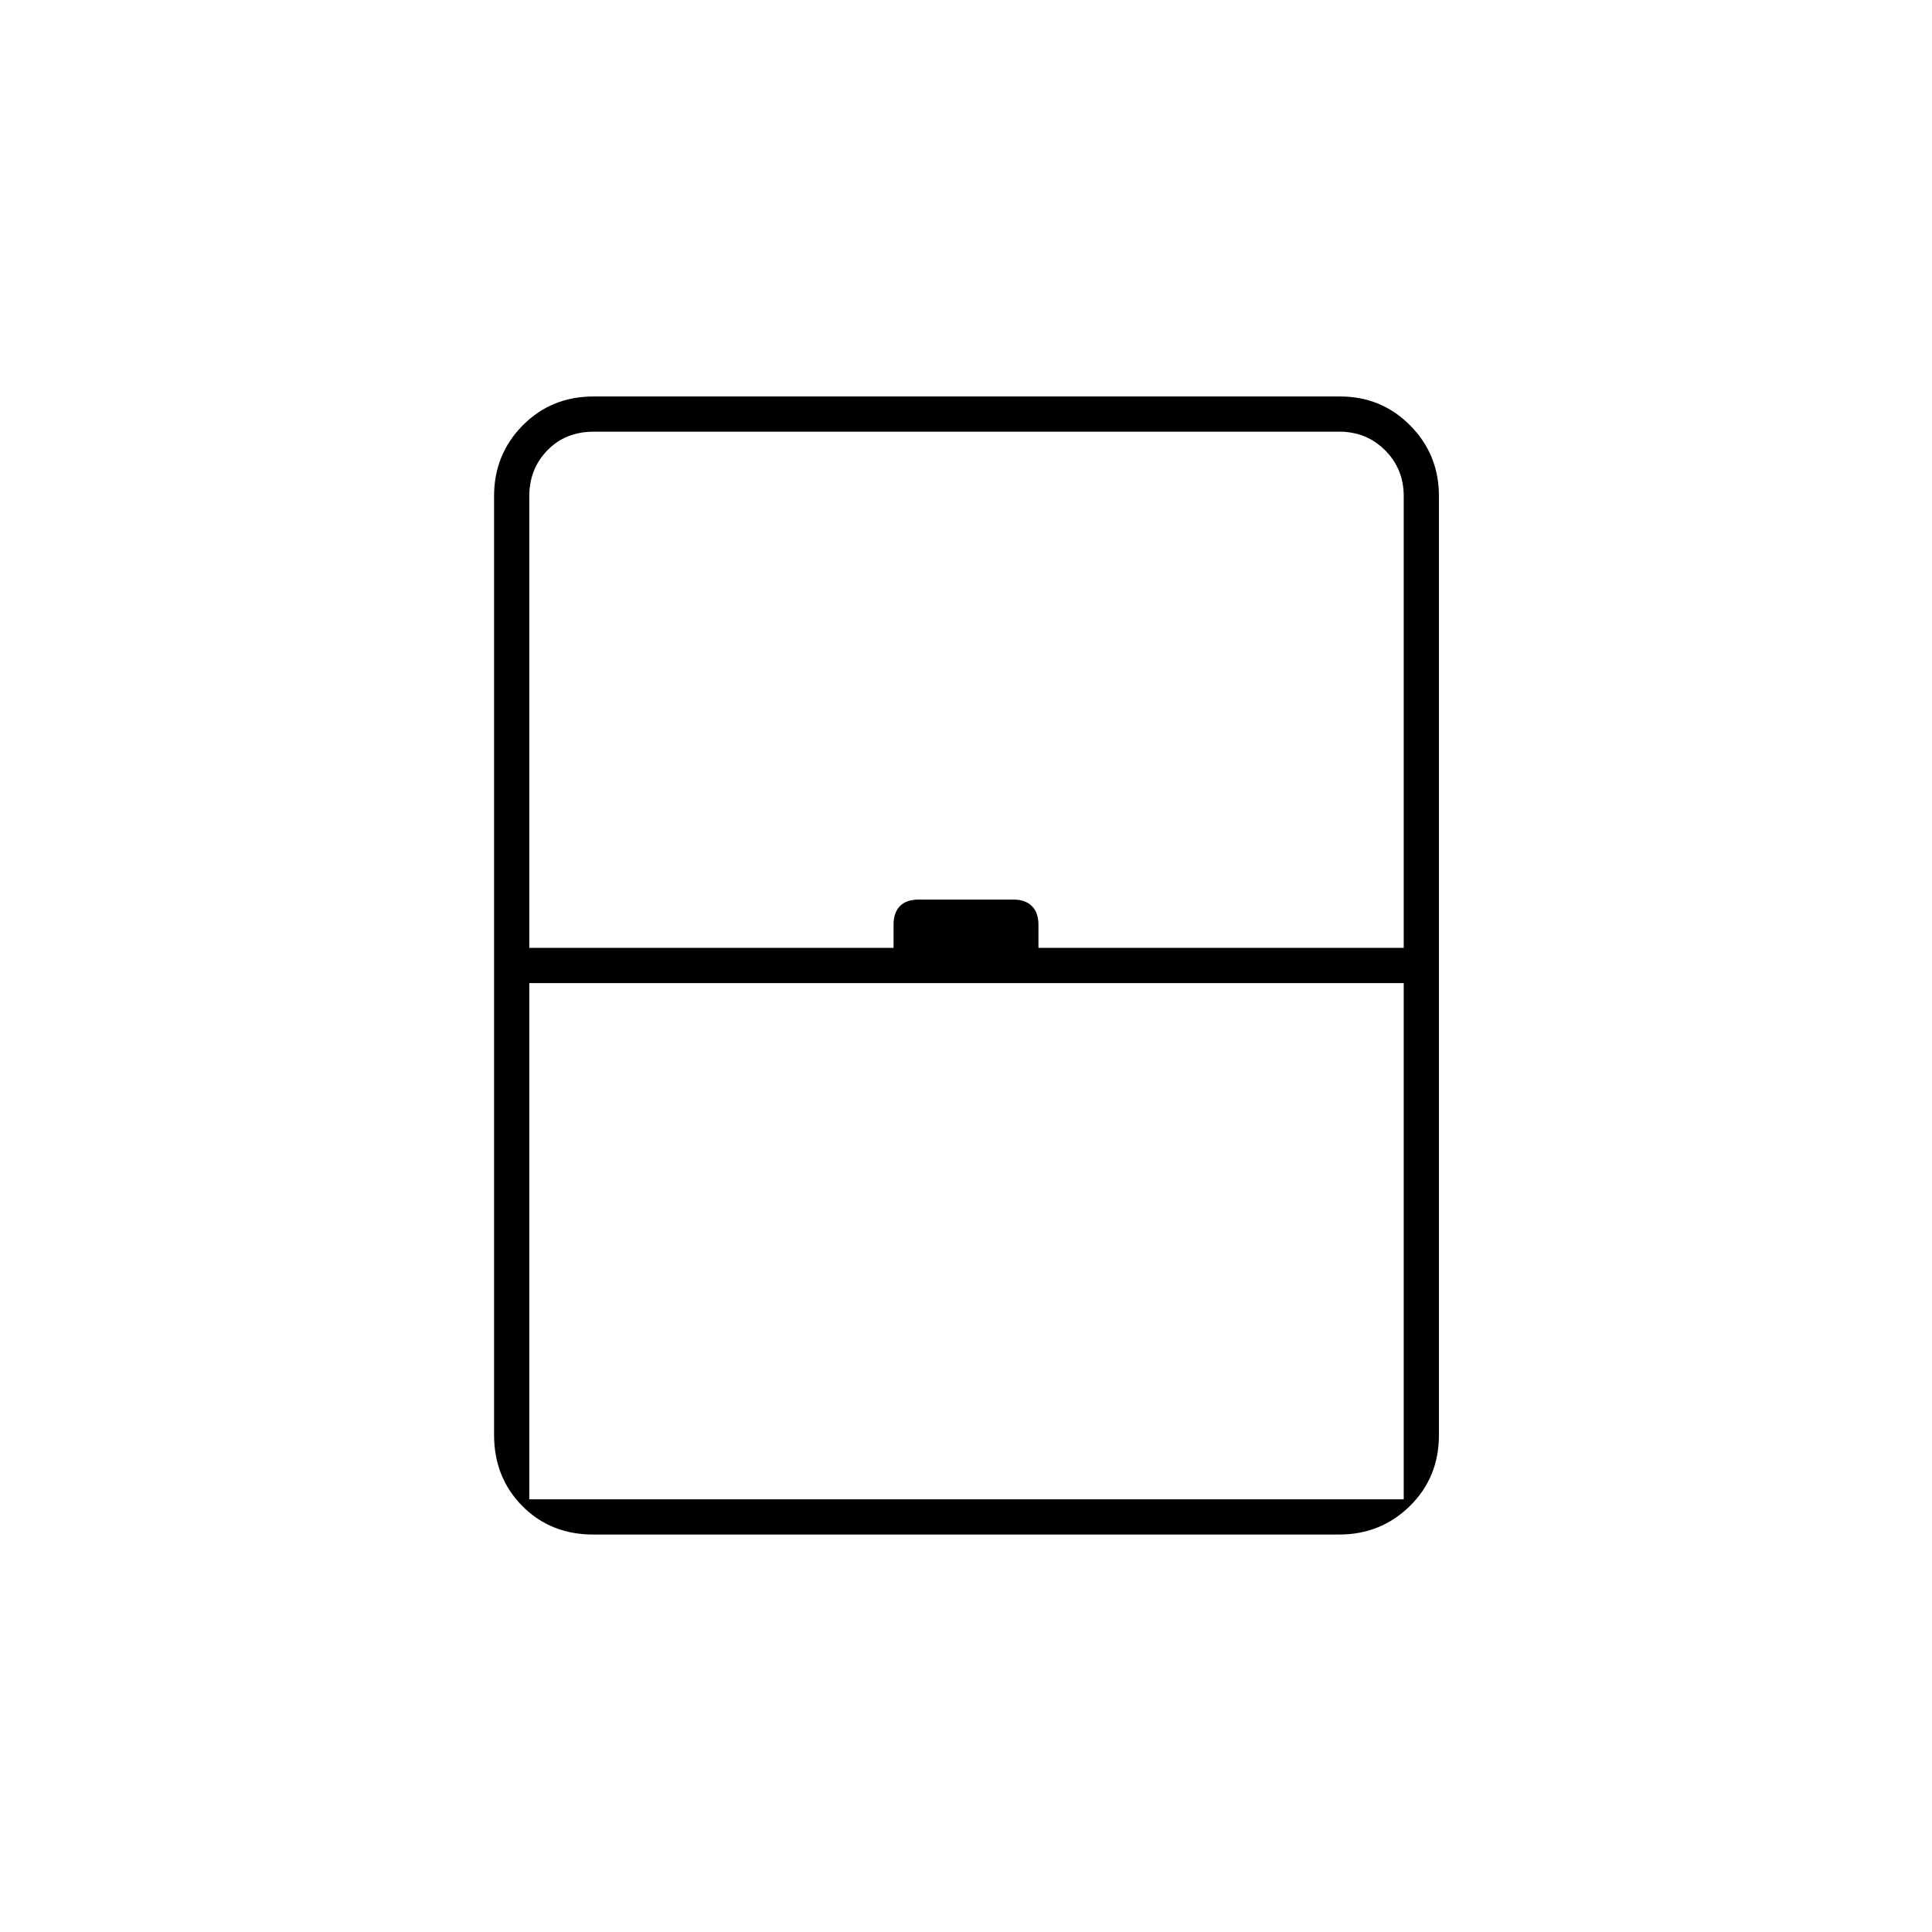 <svg xmlns="http://www.w3.org/2000/svg" height="20" viewBox="0 -960 960 960" width="20"><path d="M263-215h434.5v-256.5H263V-215Zm31.72 17.5q-21.16 0-35.19-14.18Q245.5-225.86 245.5-247v-466.5q0-20.67 14.19-35.08Q273.89-763 295.04-763h370.74q20.69 0 34.95 14.42Q715-734.17 715-713.5V-247q0 21.14-14.43 35.32t-35.11 14.18H294.72ZM263-489h181v-11.5q0-6 3.15-9.25t9.35-3.25h47.25q5.75 0 9 3.25t3.25 9.25v11.5h181.5v-224.5q0-13.5-9.25-22.75t-22.75-9.25H295q-14 0-23 9.25t-9 22.75V-489Zm32 274h402.5H263h32Z"/></svg>